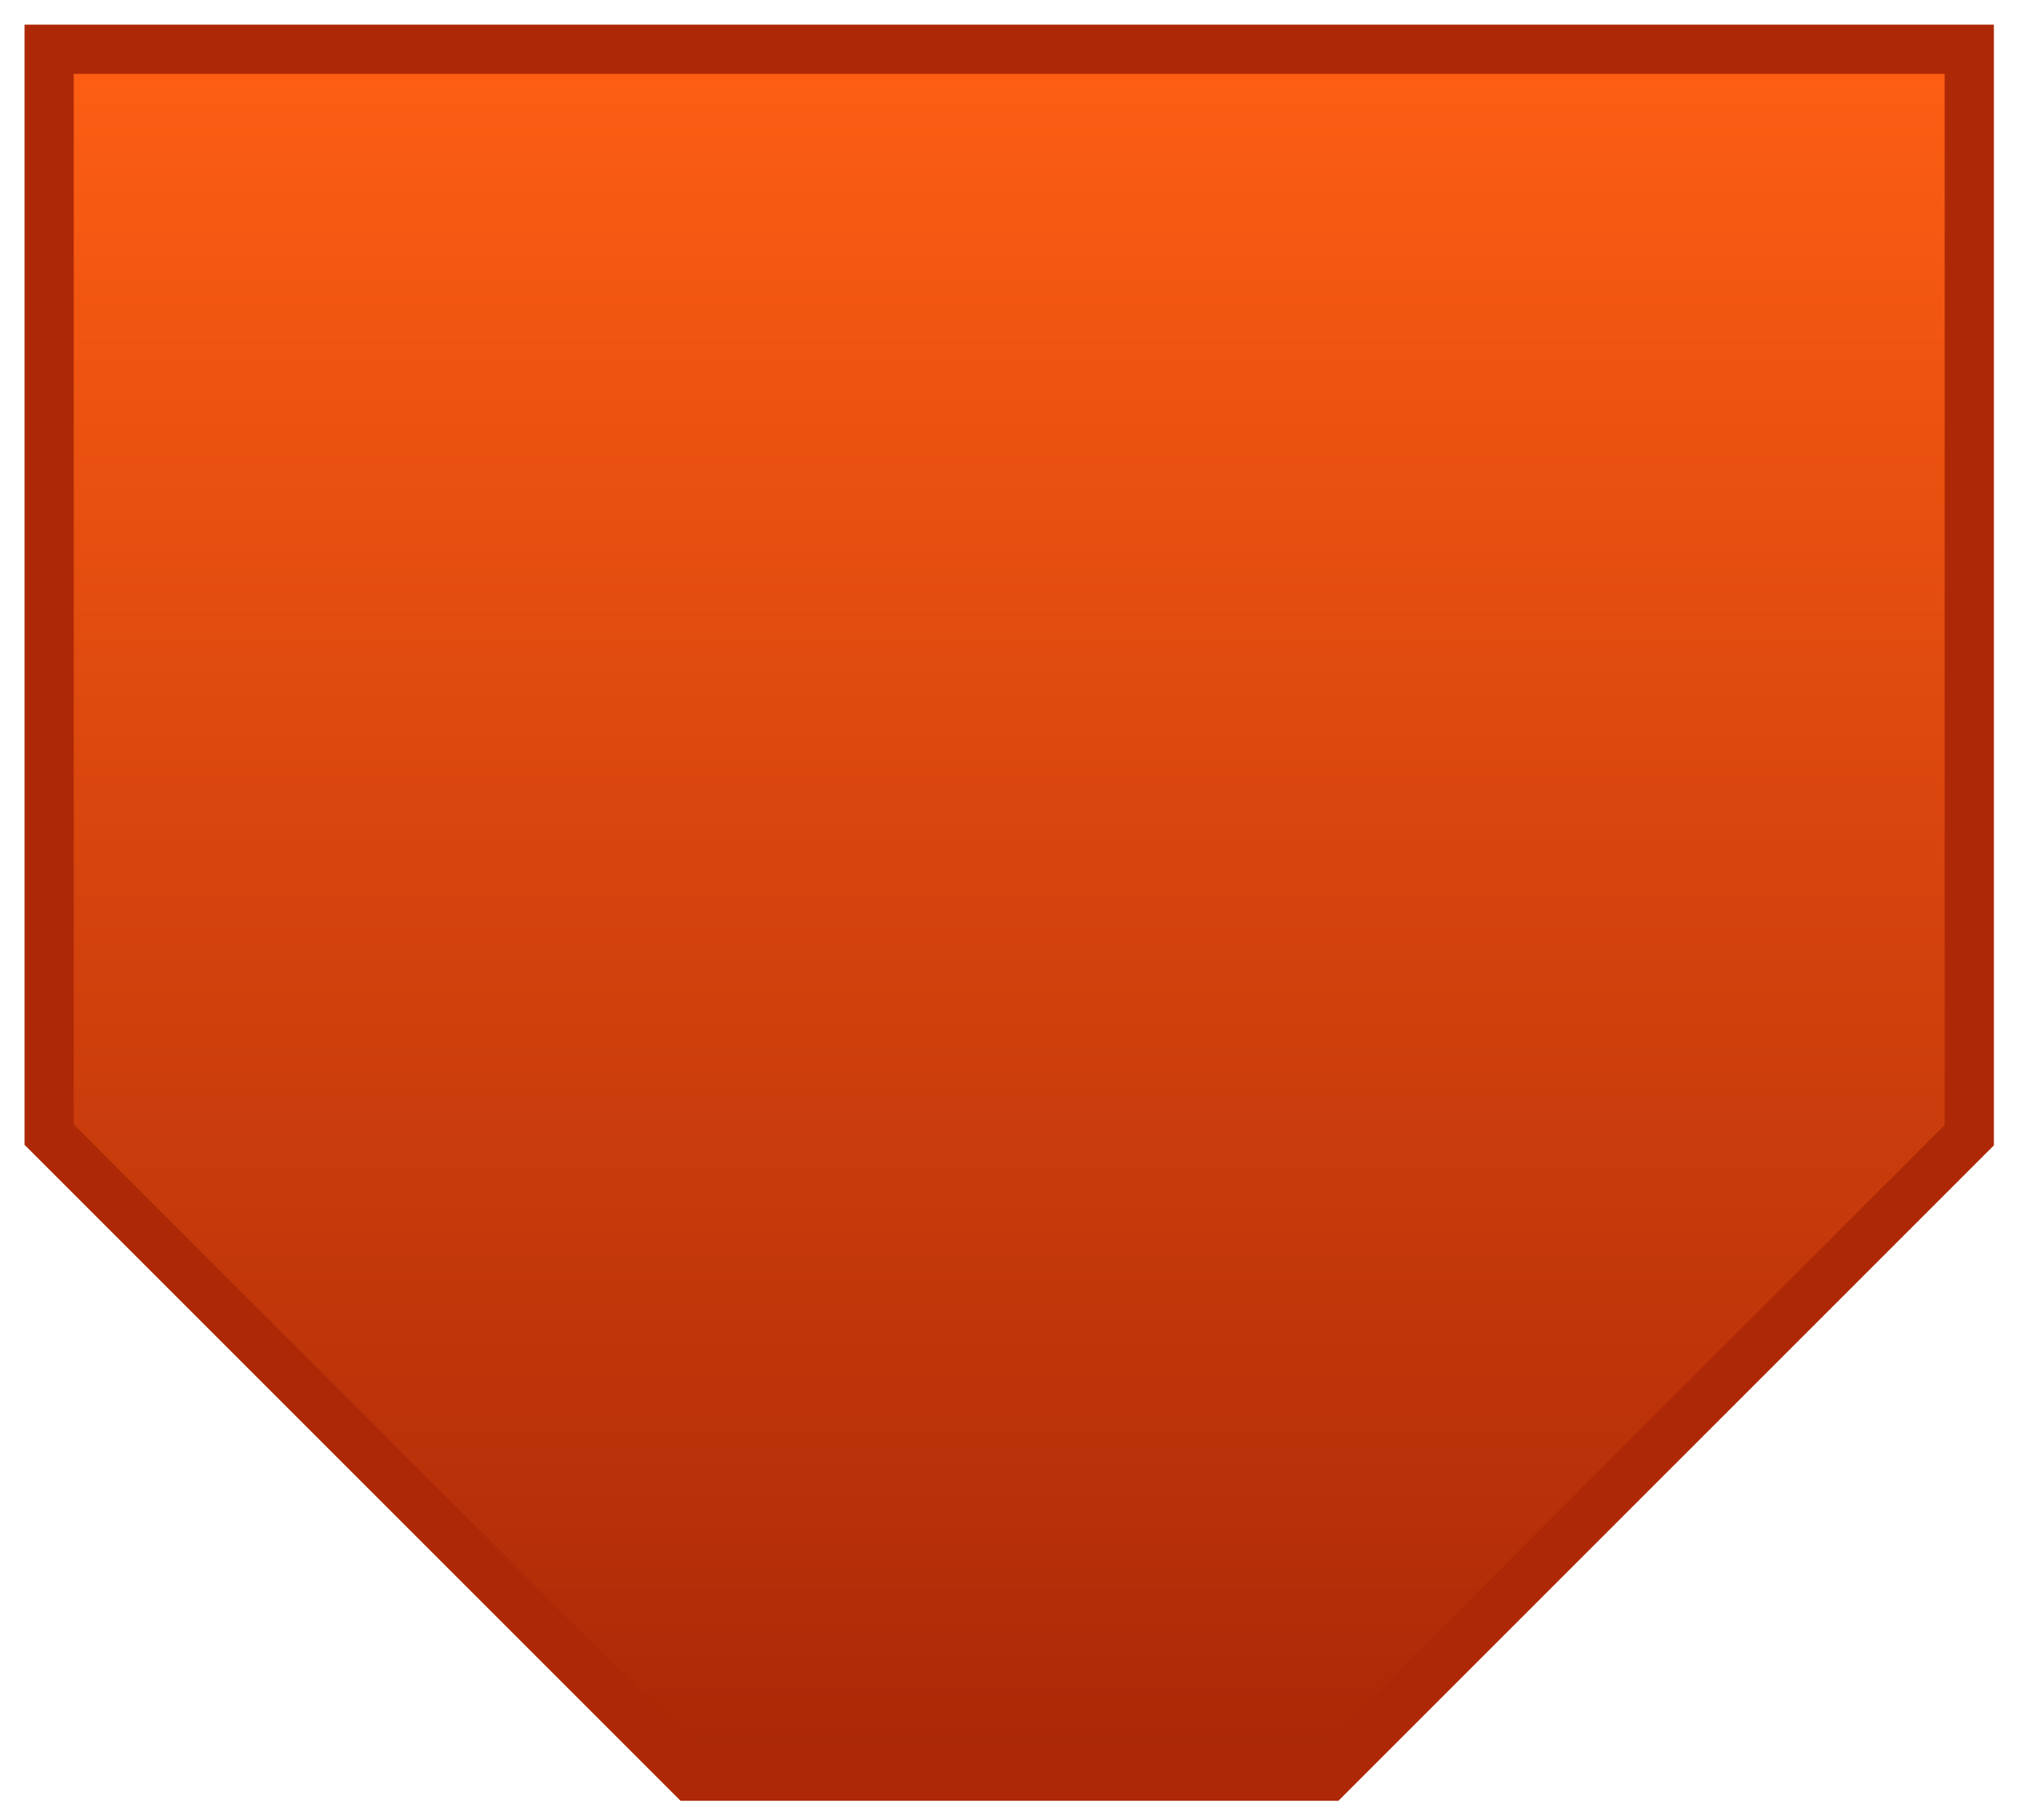 <?xml version="1.0" encoding="UTF-8"?>
<svg width="41px" height="37px" viewBox="0 0 41 37" version="1.1" xmlns="http://www.w3.org/2000/svg" xmlns:xlink="http://www.w3.org/1999/xlink">
    <!-- Generator: Sketch 54 (76480) - https://sketchapp.com -->
    <title>Path 5 Copy 3</title>
    <desc>Created with Sketch.</desc>
    <defs>
        <linearGradient x1="50%" y1="0%" x2="50%" y2="100%" id="linearGradient-1">
            <stop stop-color="#AB2807" offset="0%"></stop>
            <stop stop-color="#FD5E13" offset="100%"></stop>
        </linearGradient>
    </defs>
    <g id="Page-1" stroke="none" stroke-width="1" fill="none" fill-rule="evenodd">
        <g id="Path-5-Copy-3" transform="translate(1, 1)" fill="url(#linearGradient-1)" stroke="#AD2806">
            <g id="Path-5-Copy-2">
                <polygon id="Path-5-Copy" transform="translate(19.515, 17.554) rotate(-180) translate(-19.515, -17.554) " points="0 35.107 39.031 35.107 39.031 13.042 25.989 0 13.031 0 0 13.031"></polygon>
            </g>
        </g>
    </g>
</svg>